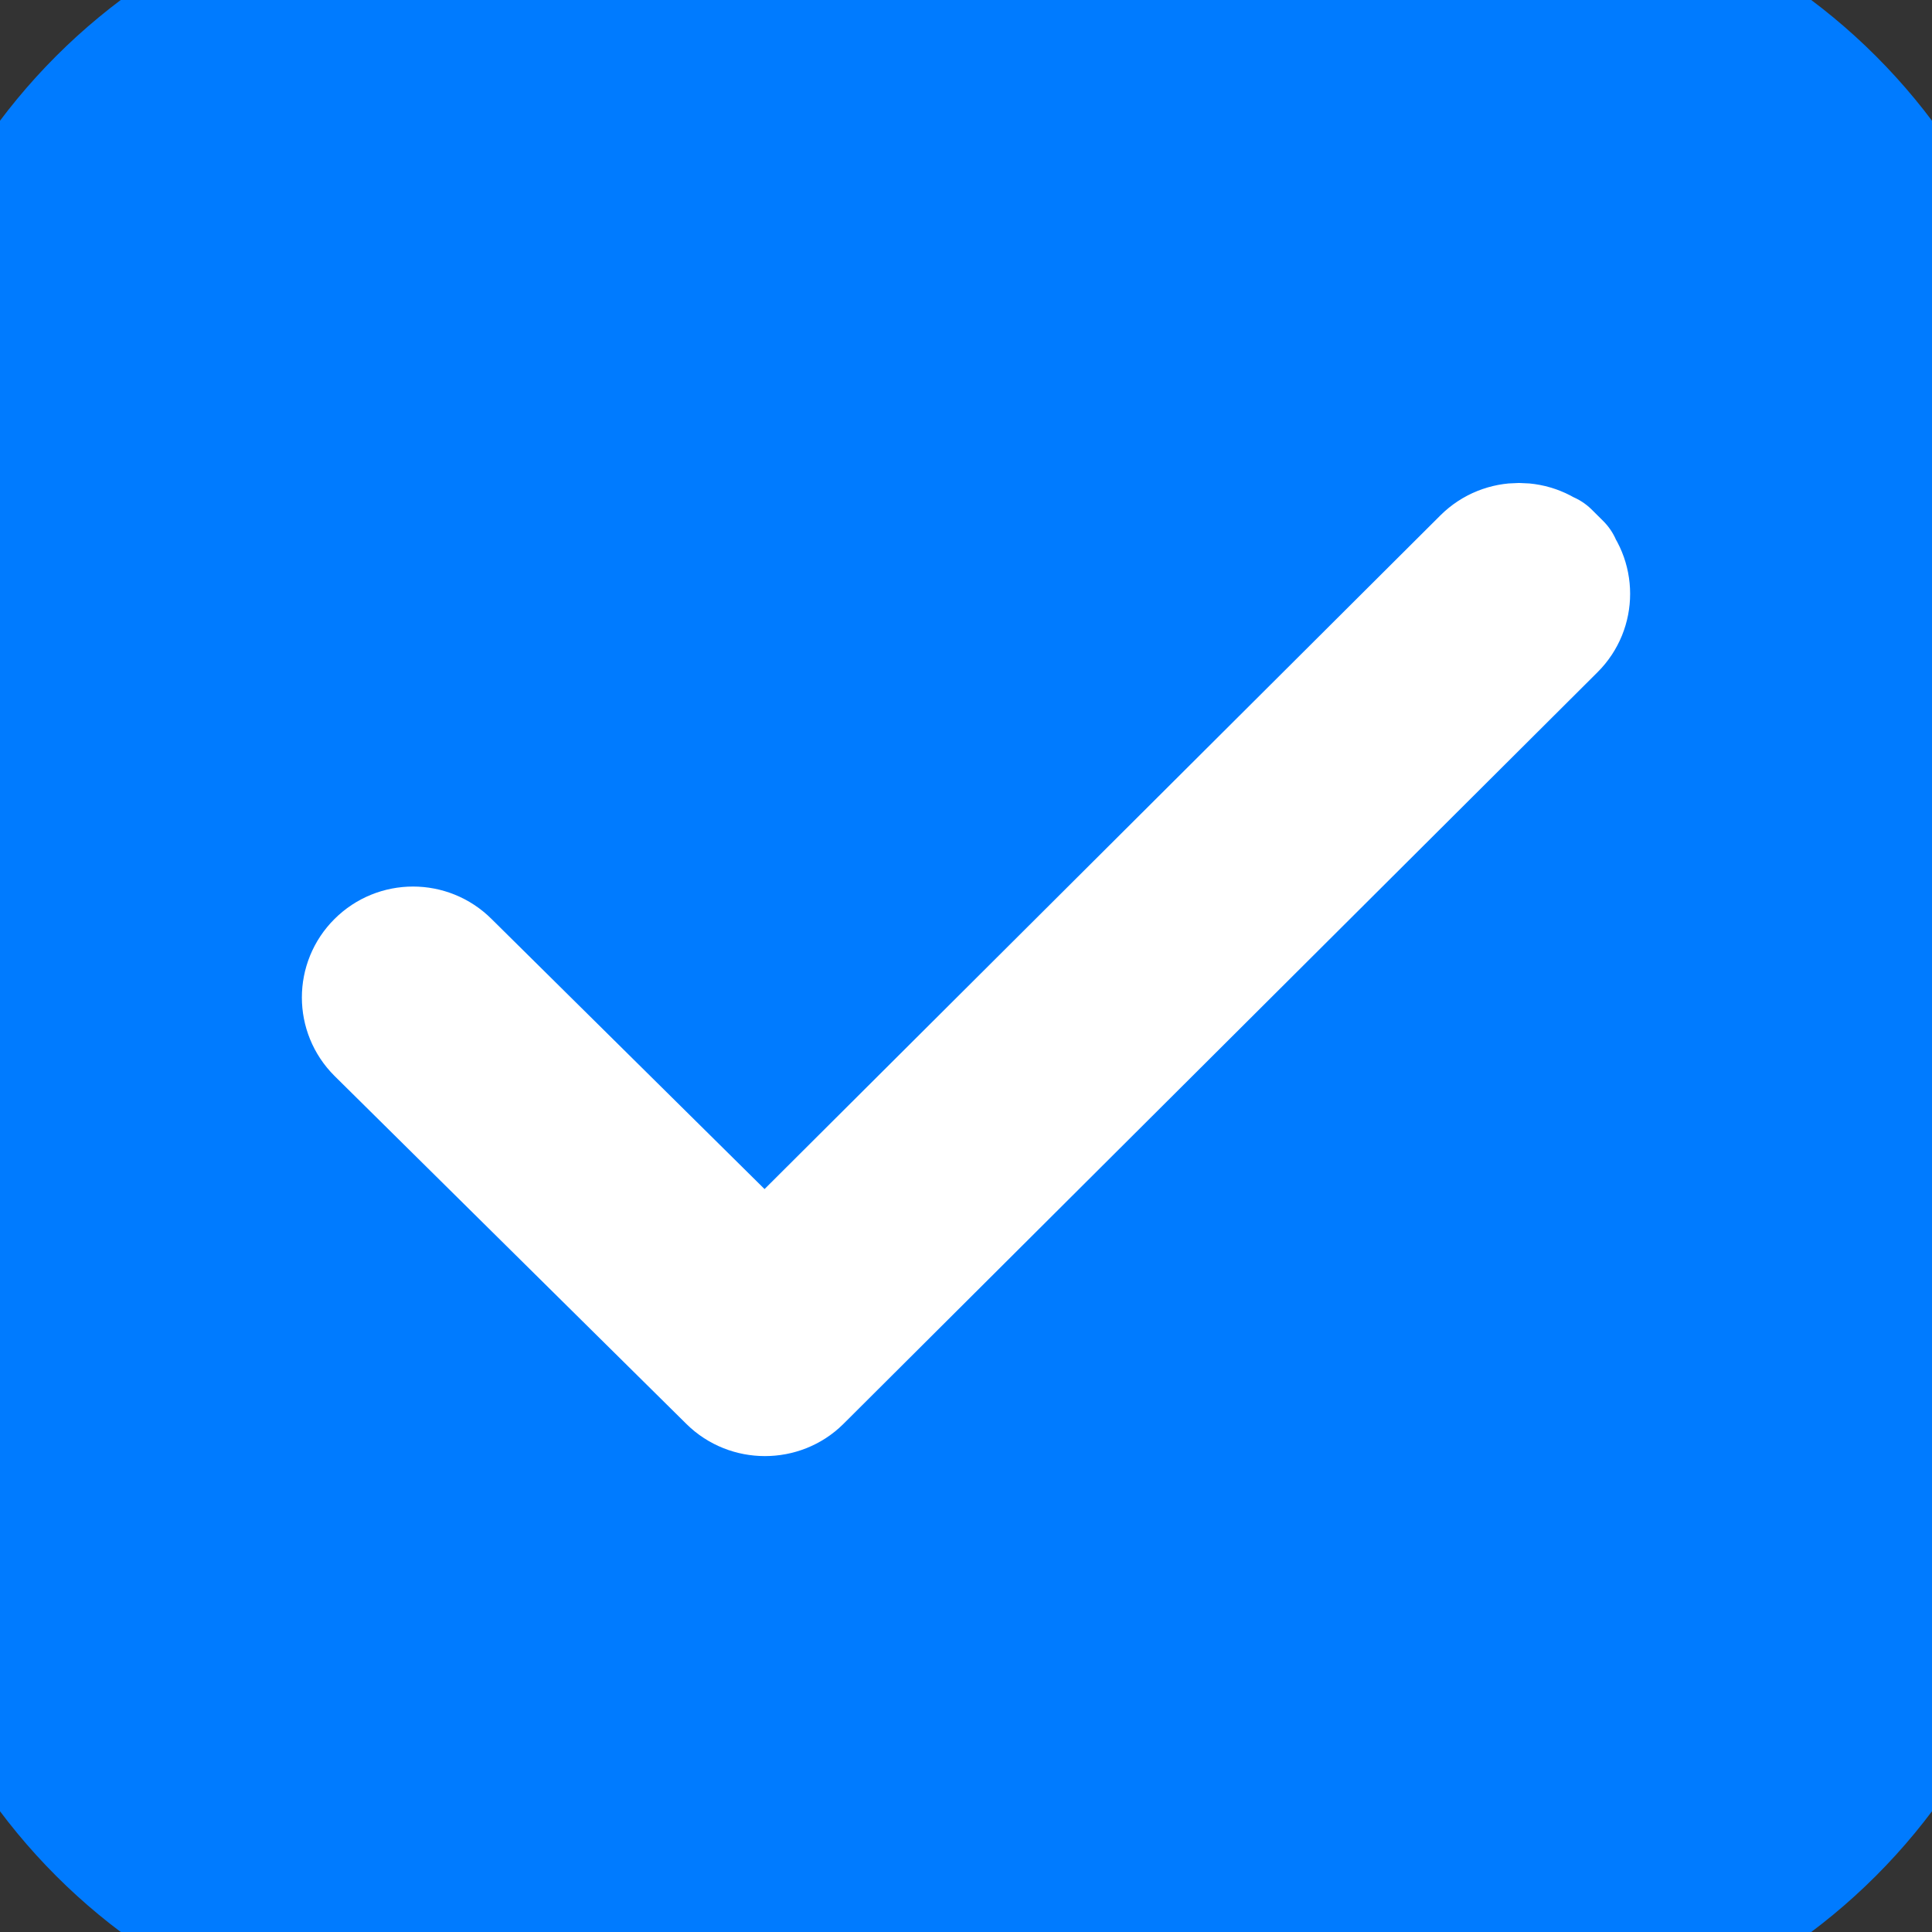 <svg width="16" height="16" viewBox="0 0 16 16" fill="none" xmlns="http://www.w3.org/2000/svg">
<rect x="0" y="0" width="16" height="16" fill="#333333" stroke="none"/>
<path d="M0 4C0 1.791 1.791 0 4 0H12C14.209 0 16 1.791 16 4V12C16 14.209 14.209 16 12 16H4C1.791 16 0 14.209 0 12V4Z" fill="#007BFF"/>
<path fill-rule="evenodd" clip-rule="evenodd" d="M12.877 4.622C12.713 4.459 12.446 4.459 12.282 4.622L6.333 10.552L3.718 7.965C3.554 7.801 3.287 7.801 3.123 7.965C2.959 8.128 2.959 8.393 3.123 8.556L6.037 11.438C6.2 11.599 6.47 11.599 6.632 11.438L12.877 5.213C13.041 5.05 13.041 4.785 12.877 4.622C13.041 4.785 12.713 4.459 12.877 4.622Z" fill="white"/>
<path d="M12.877 4.622C12.713 4.459 12.446 4.459 12.282 4.622L6.333 10.552L3.718 7.965C3.554 7.801 3.287 7.801 3.123 7.965C2.959 8.128 2.959 8.393 3.123 8.556L6.037 11.438C6.2 11.599 6.47 11.599 6.632 11.438L12.877 5.213C13.041 5.05 13.041 4.785 12.877 4.622ZM12.877 4.622C12.713 4.459 13.041 4.785 12.877 4.622Z" stroke="white" stroke-linejoin="round"/>
<path d="M4 1H12V-1H4V1ZM15 4V12H17V4H15ZM12 15H4V17H12V15ZM1 12V4H-1V12H1ZM4 15C2.343 15 1 13.657 1 12H-1C-1 14.761 1.239 17 4 17V15ZM15 12C15 13.657 13.657 15 12 15V17C14.761 17 17 14.761 17 12H15ZM12 1C13.657 1 15 2.343 15 4H17C17 1.239 14.761 -1 12 -1V1ZM4 -1C1.239 -1 -1 1.239 -1 4H1C1 2.343 2.343 1 4 1V-1Z" fill="#007BFF"/>
</svg>
